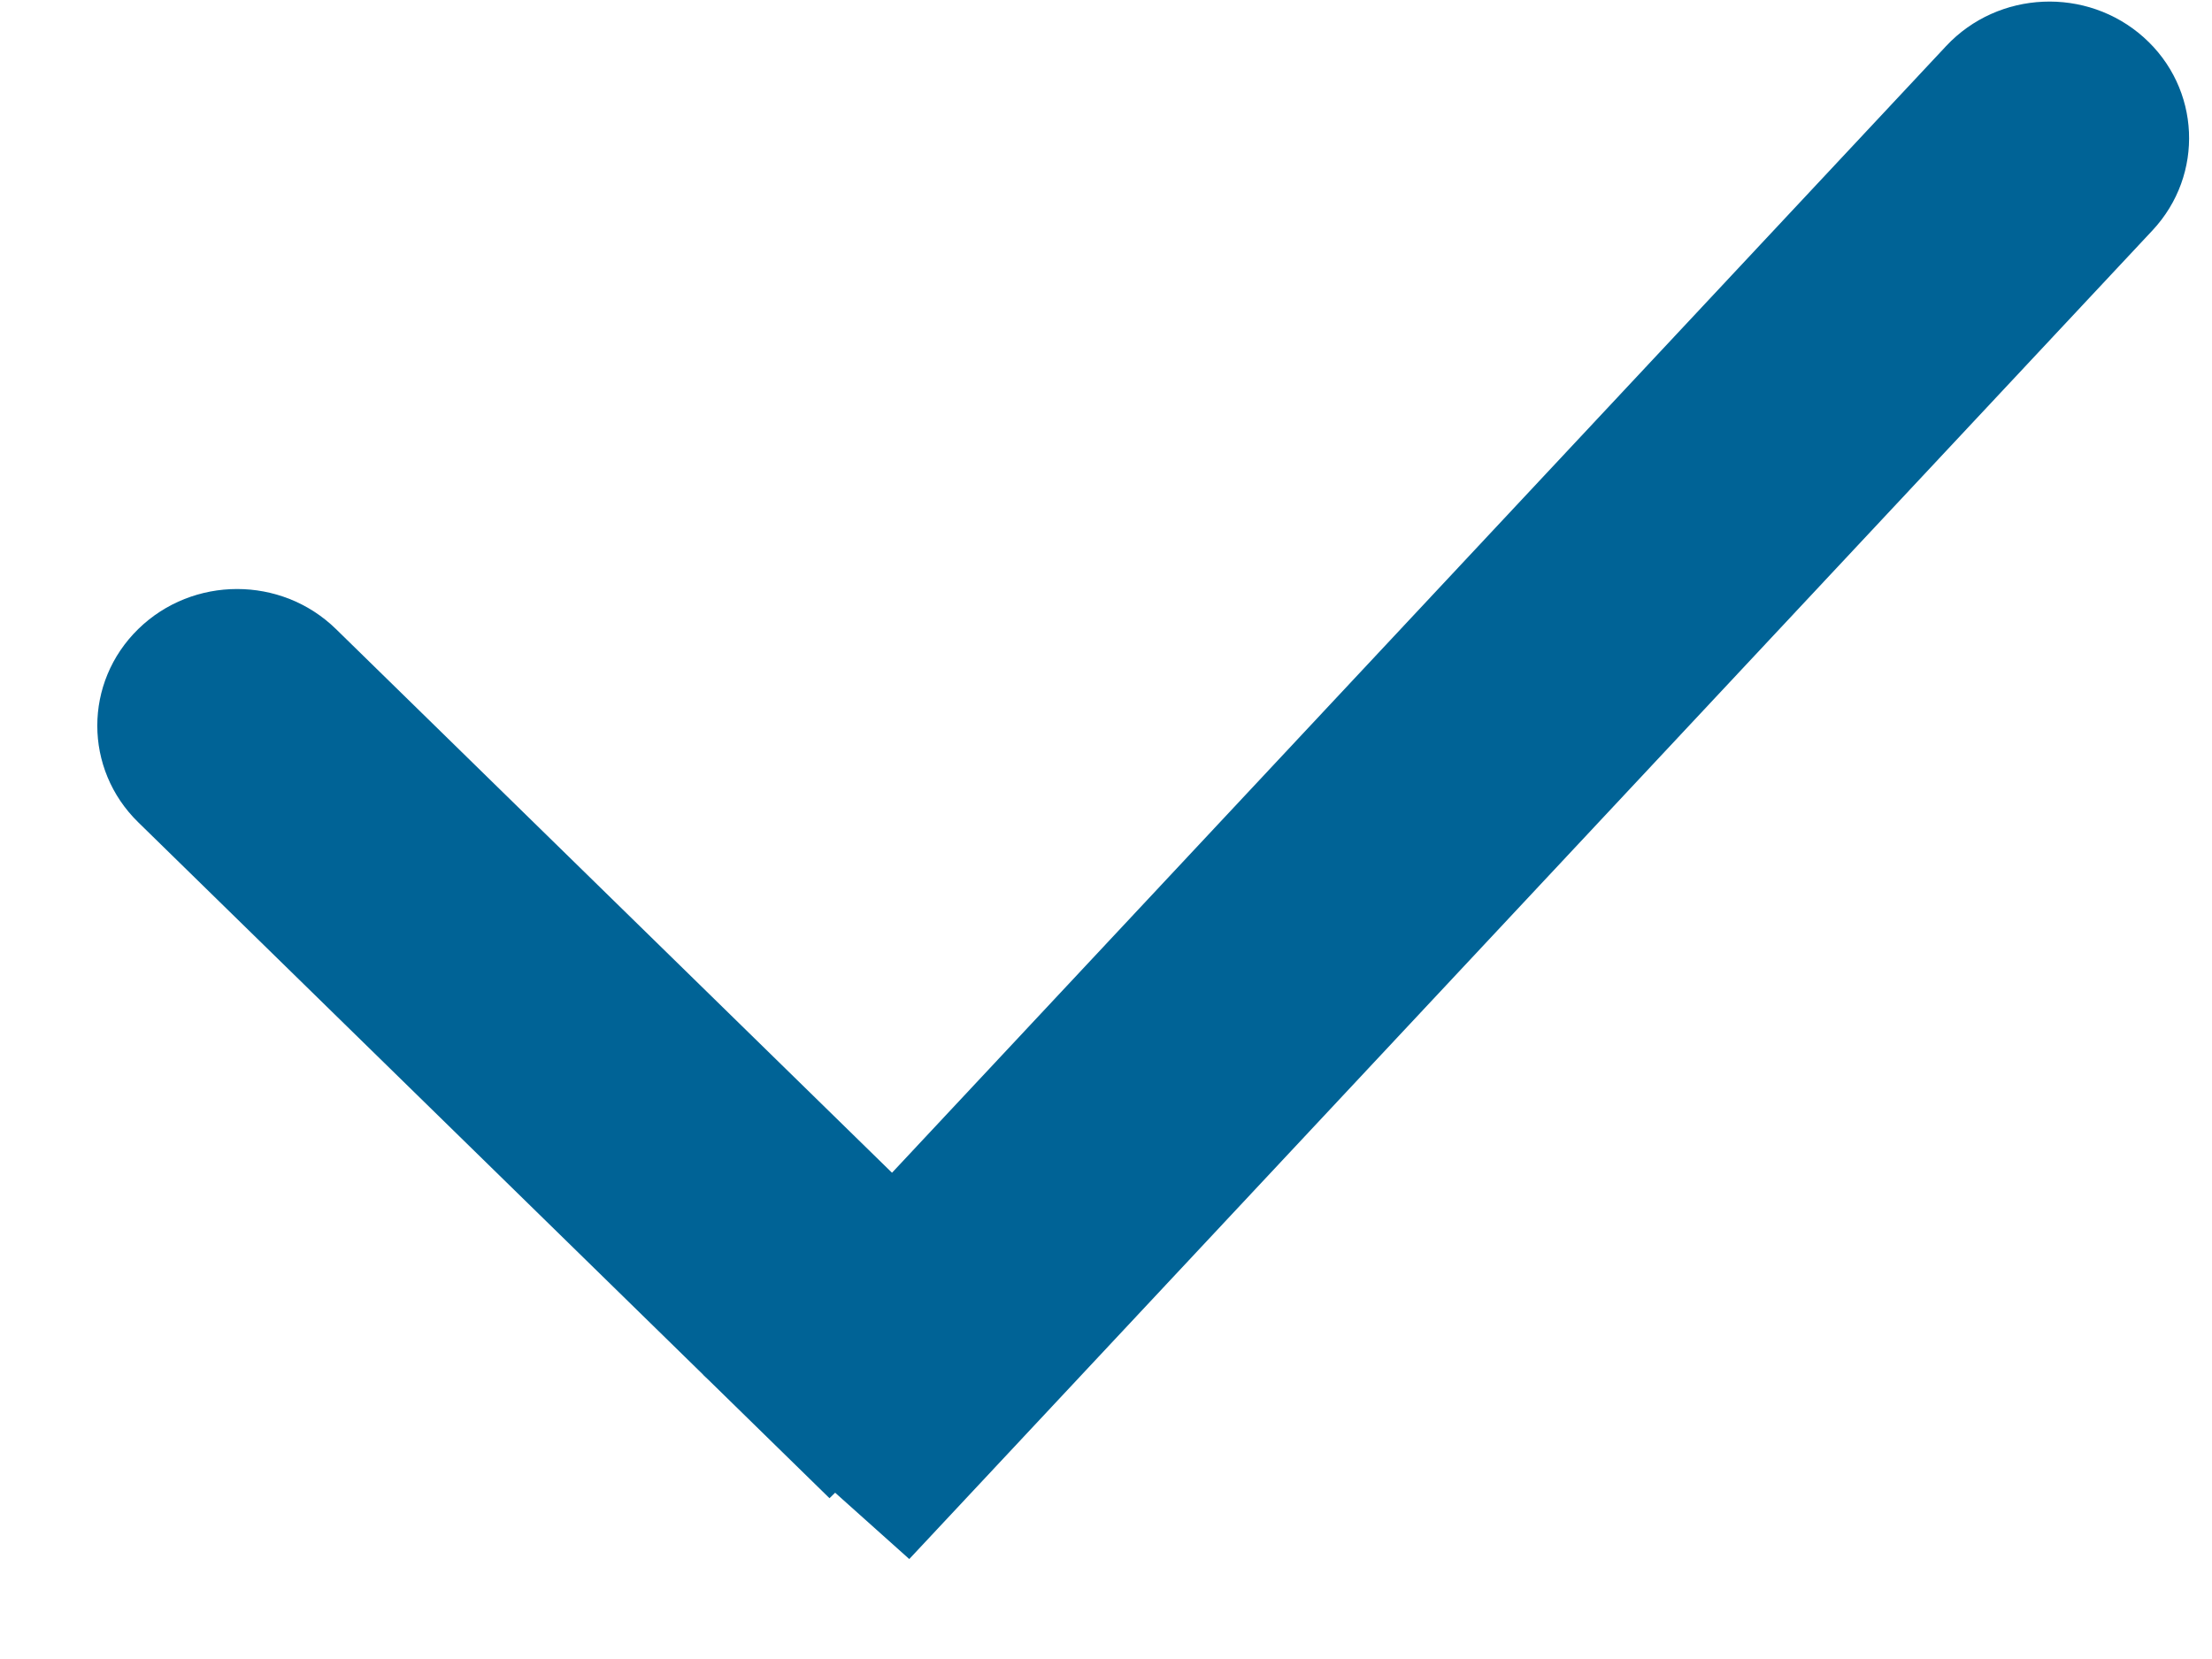 <svg width="16" height="12" viewBox="0 0 16 12" fill="none" xmlns="http://www.w3.org/2000/svg">
<path d="M2.43 4.55C2.035 4.164 1.395 4.164 1 4.55C0.605 4.936 0.605 5.562 1 5.948L2.43 4.55ZM1 5.948L6 10.837L7.43 9.439L2.43 4.55L1 5.948Z" fill="#006396"/>
<path d="M15.569 1.667C15.946 1.264 15.918 0.638 15.506 0.27C15.094 -0.098 14.454 -0.07 14.077 0.333L15.569 1.667ZM14.077 0.333L5.086 9.943L6.577 11.277L15.569 1.667L14.077 0.333Z" fill="#006396"/>
</svg>
